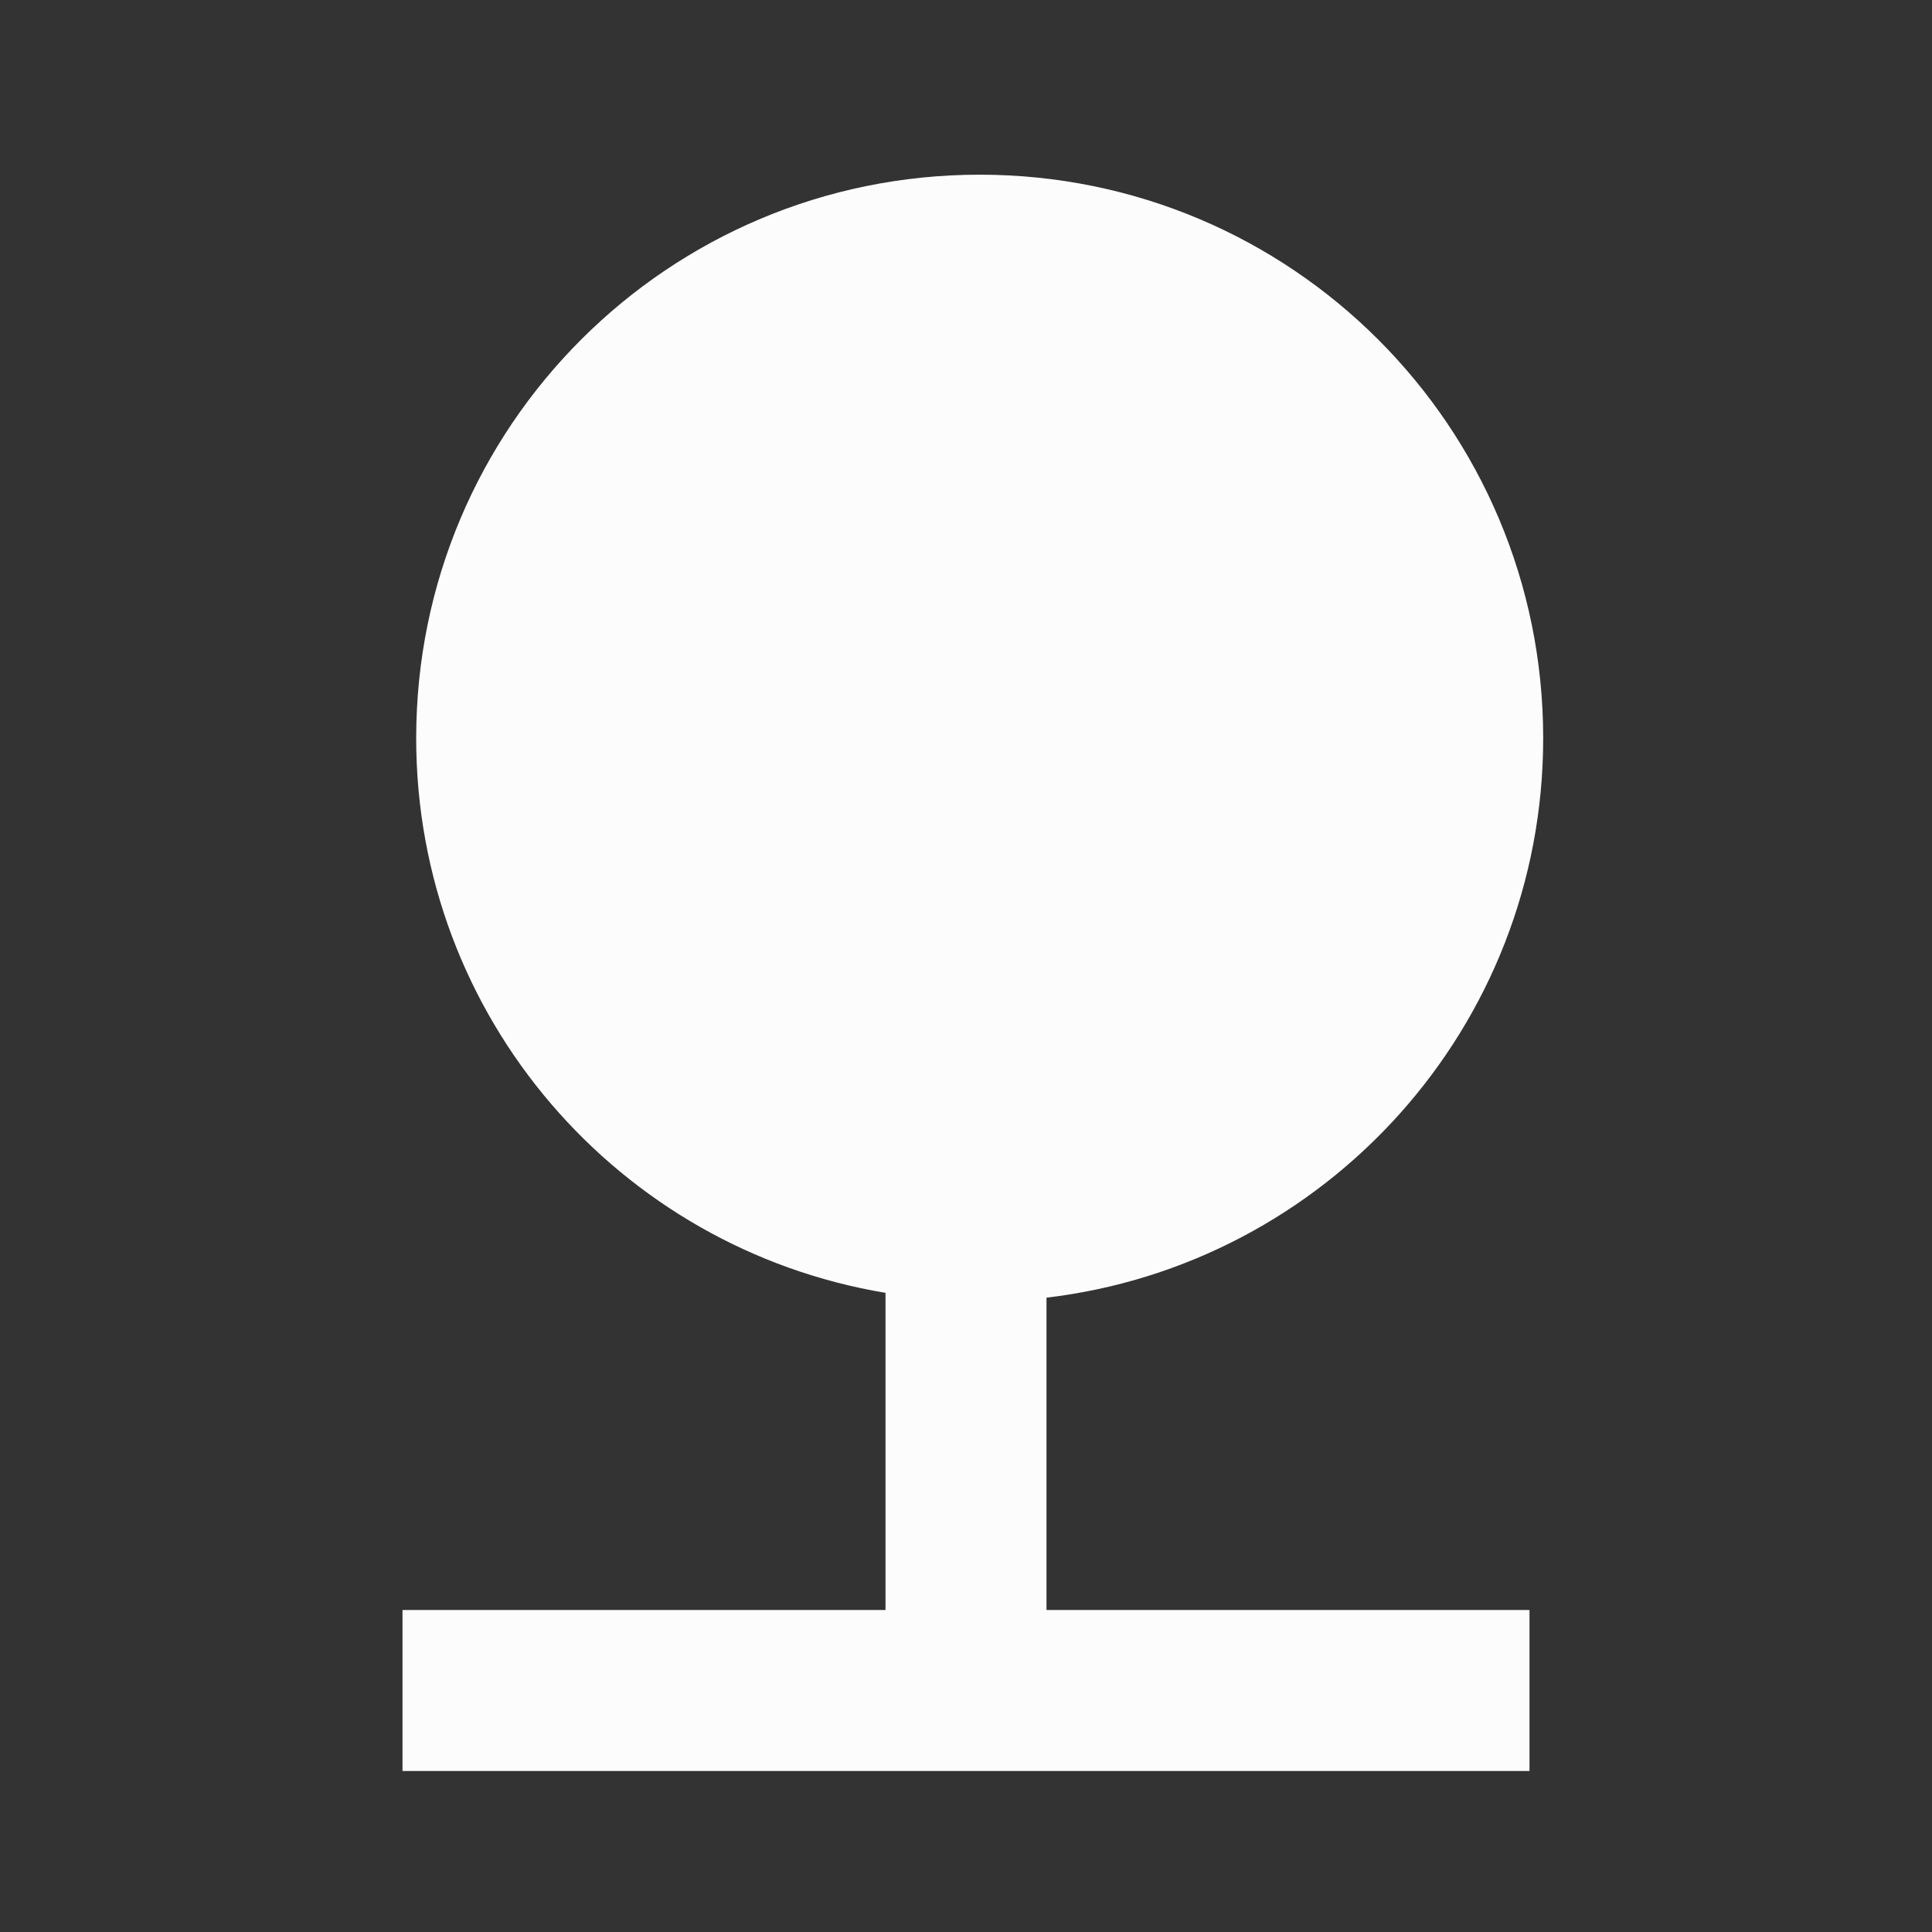 <svg width="24" height="24" viewBox="0 0 24 24" fill="none" xmlns="http://www.w3.org/2000/svg">
<rect x="0" y="0" width="24" height="24" fill="#333333" stroke="none"/>
<g clip-path="url(#clip0_20_17327)">
<path d="M13 16.12C16.47 15.71 19.17 12.76 19.17 9.17C19.17 5.3 16.04 2.17 12.17 2.17C8.3 2.17 5.17 5.3 5.17 9.17C5.17 12.64 7.69 15.51 11 16.06V20H5V22H19V20H13V16.12Z" fill="#FCFCFD"/>
</g>
<defs>
<clipPath id="clip0_20_17327">
<rect width="24" height="24" fill="white"/>
</clipPath>
</defs>
</svg>
